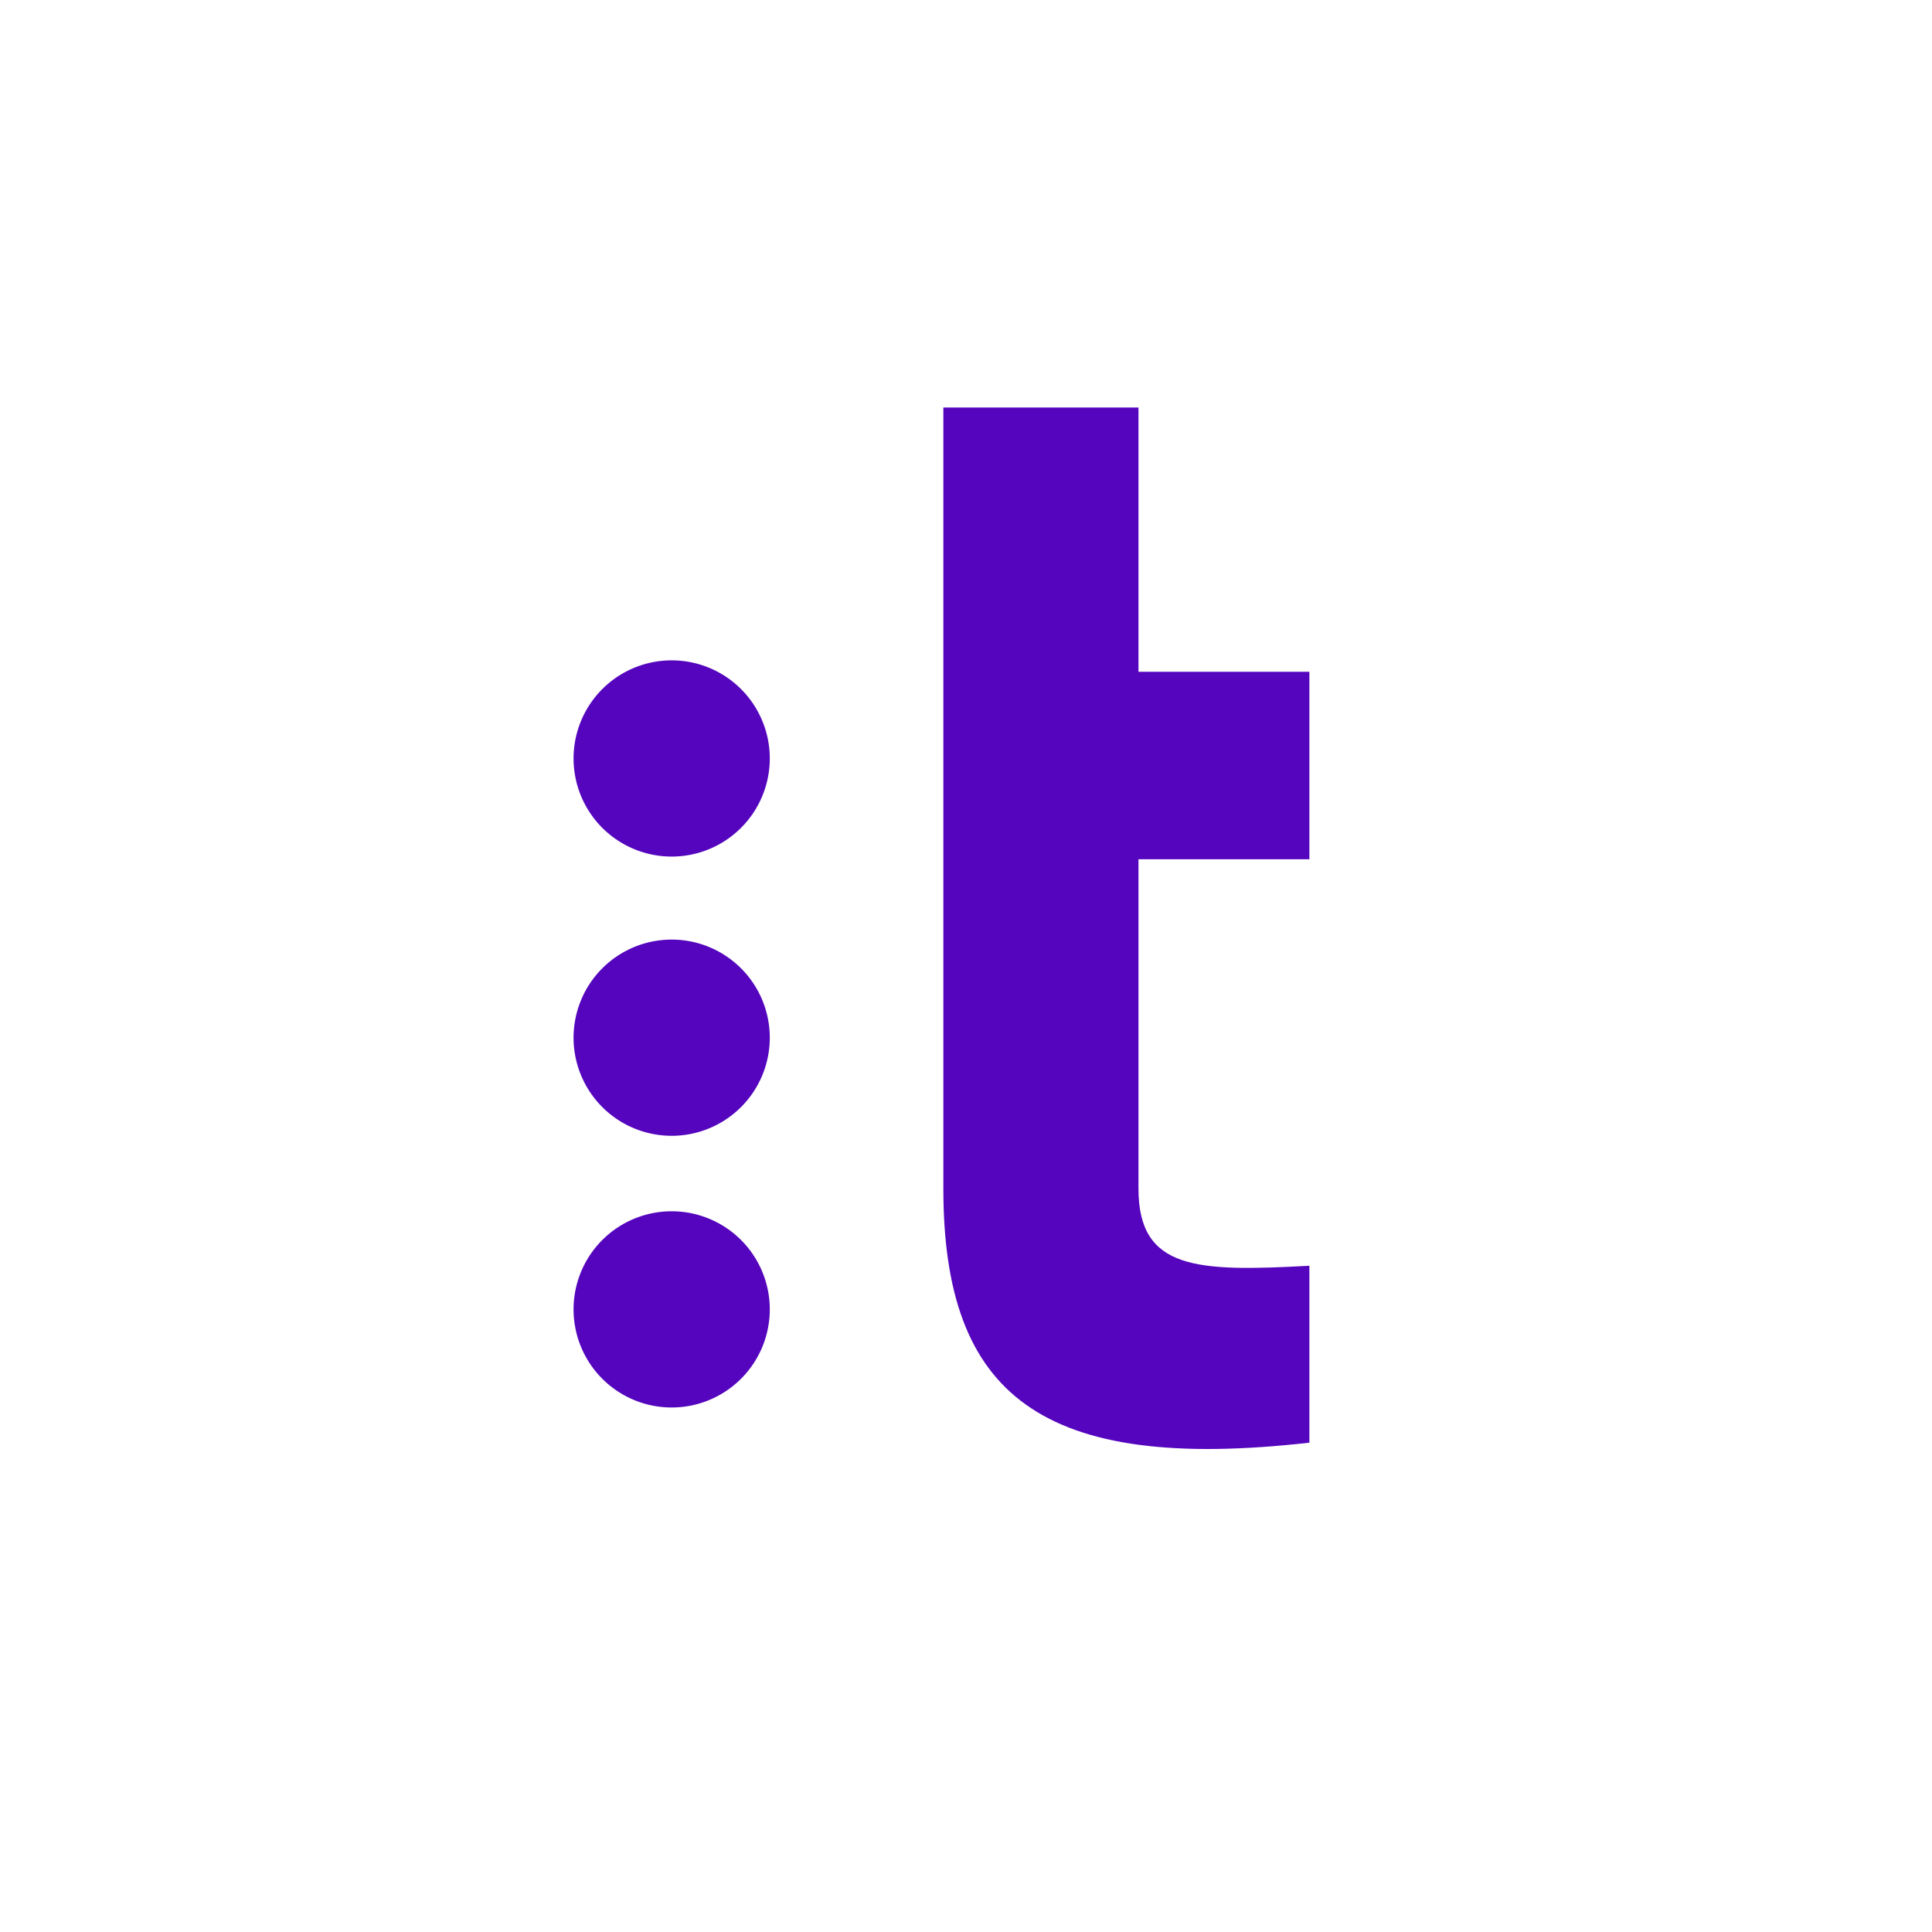 <svg xmlns="http://www.w3.org/2000/svg" viewBox="0 0 512 512"><defs><style>.cls-1{fill:#fff;}.cls-2{fill:#5405bd;fill-rule:evenodd;}</style></defs><g id="Layer_1" data-name="Layer 1"><rect class="cls-1" width="512" height="512"/><path class="cls-2" d="M347,227.711H301.706V315.003c0,21.639,15.634,22.04,45.294,20.436v46.884c-70.945,8.015-97-12.423-97-67.32V108h51.706v70.022h45.294Z"/><path class="cls-2" d="M204,201a26,26,0,1,1-26.001-26,26,26,0,0,1,26.001,26"/><path class="cls-2" d="M204,275a26,26,0,1,1-26.001-26,26,26,0,0,1,26.001,26"/><path class="cls-2" d="M204,346.999a26,26,0,1,1-26.001-25.999,26.001,26.001,0,0,1,26.001,25.999"/></g></svg>